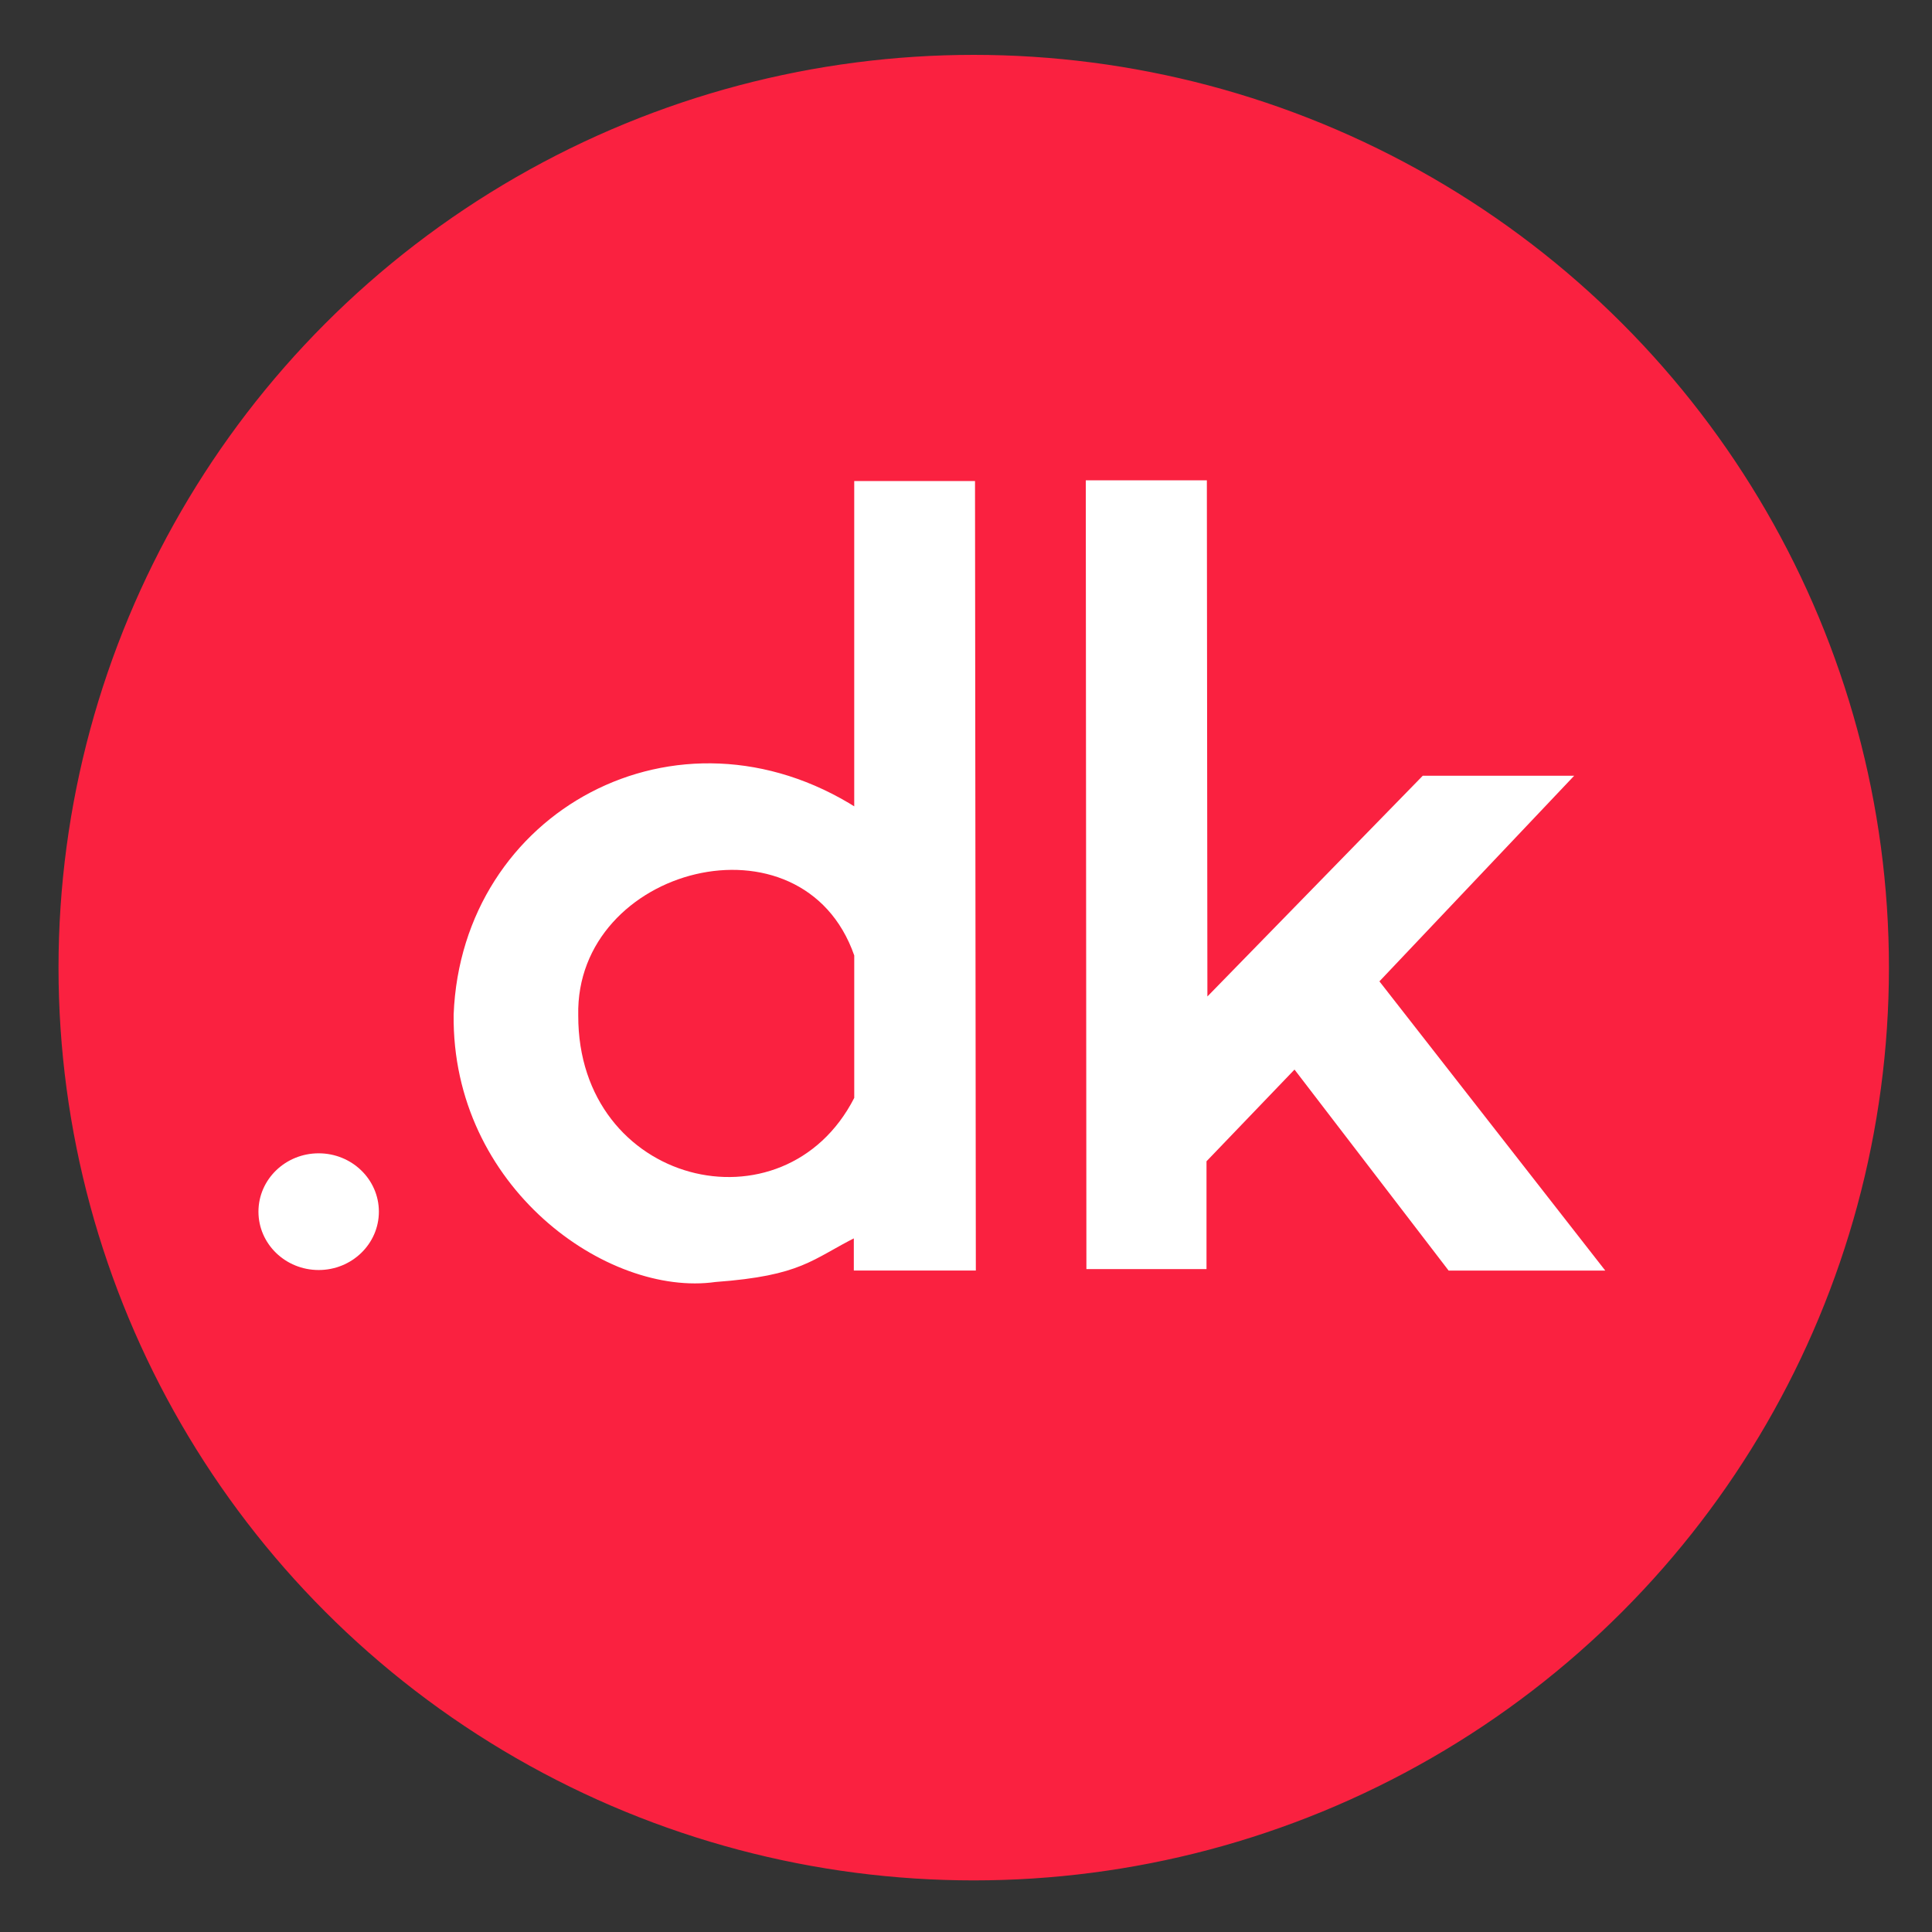 <?xml version="1.0" encoding="UTF-8"?>
<svg version="1.1" viewBox="0 0 450 450" xmlns="http://www.w3.org/2000/svg">
<rect x="0" y="0" width="450" height="450" fill="#333333" stroke="none"/>
<g>
<ellipse cx="226.8" cy="225.38" rx="211.42" ry="210.85" fill="#fa2140" stop-color="#000000" stroke="#fa2140" stroke-width="3.5"/>
</g>
<g>
<ellipse cx="74.223" cy="282.22" rx="12.275" ry="11.842" fill="#fff" stop-color="#000000" stroke="#fff" stroke-width="3.5"/>
<path d="m253.1 112.08h27.801l0.126 120.51 50.444-51.702h34.719l-45.16 47.676 52.457 67.175h-35.977l-35.977-46.922-20.714 21.587v24.995h-27.575z" fill="#fff" stop-color="#000000" stroke="#fff" stroke-width=".4" style="font-variation-settings:normal"/>
<path d="m226.6 112.54h-27.134v76.167c-41.674-26.548-91.452 0.682-93.304 47.604-0.463 39.977 35.607 65.34 60.457 61.79 20.033-1.473 22.165-5.179 32.752-10.473v7.807h27.42z" fill="#fff" stop-color="#000000" stroke="#fff" stroke-width="1px" style="-inkscape-stroke:none;font-variation-settings:normal"/>
<path d="m198.97 222.54v33.179c-16.371 31.979-64.394 20.3-64.285-19.209-0.764-34.707 52.279-48.35 64.285-13.97z" fill="#fa2140" stop-color="#000000" style="font-variation-settings:normal"/>
</g>
</svg>

